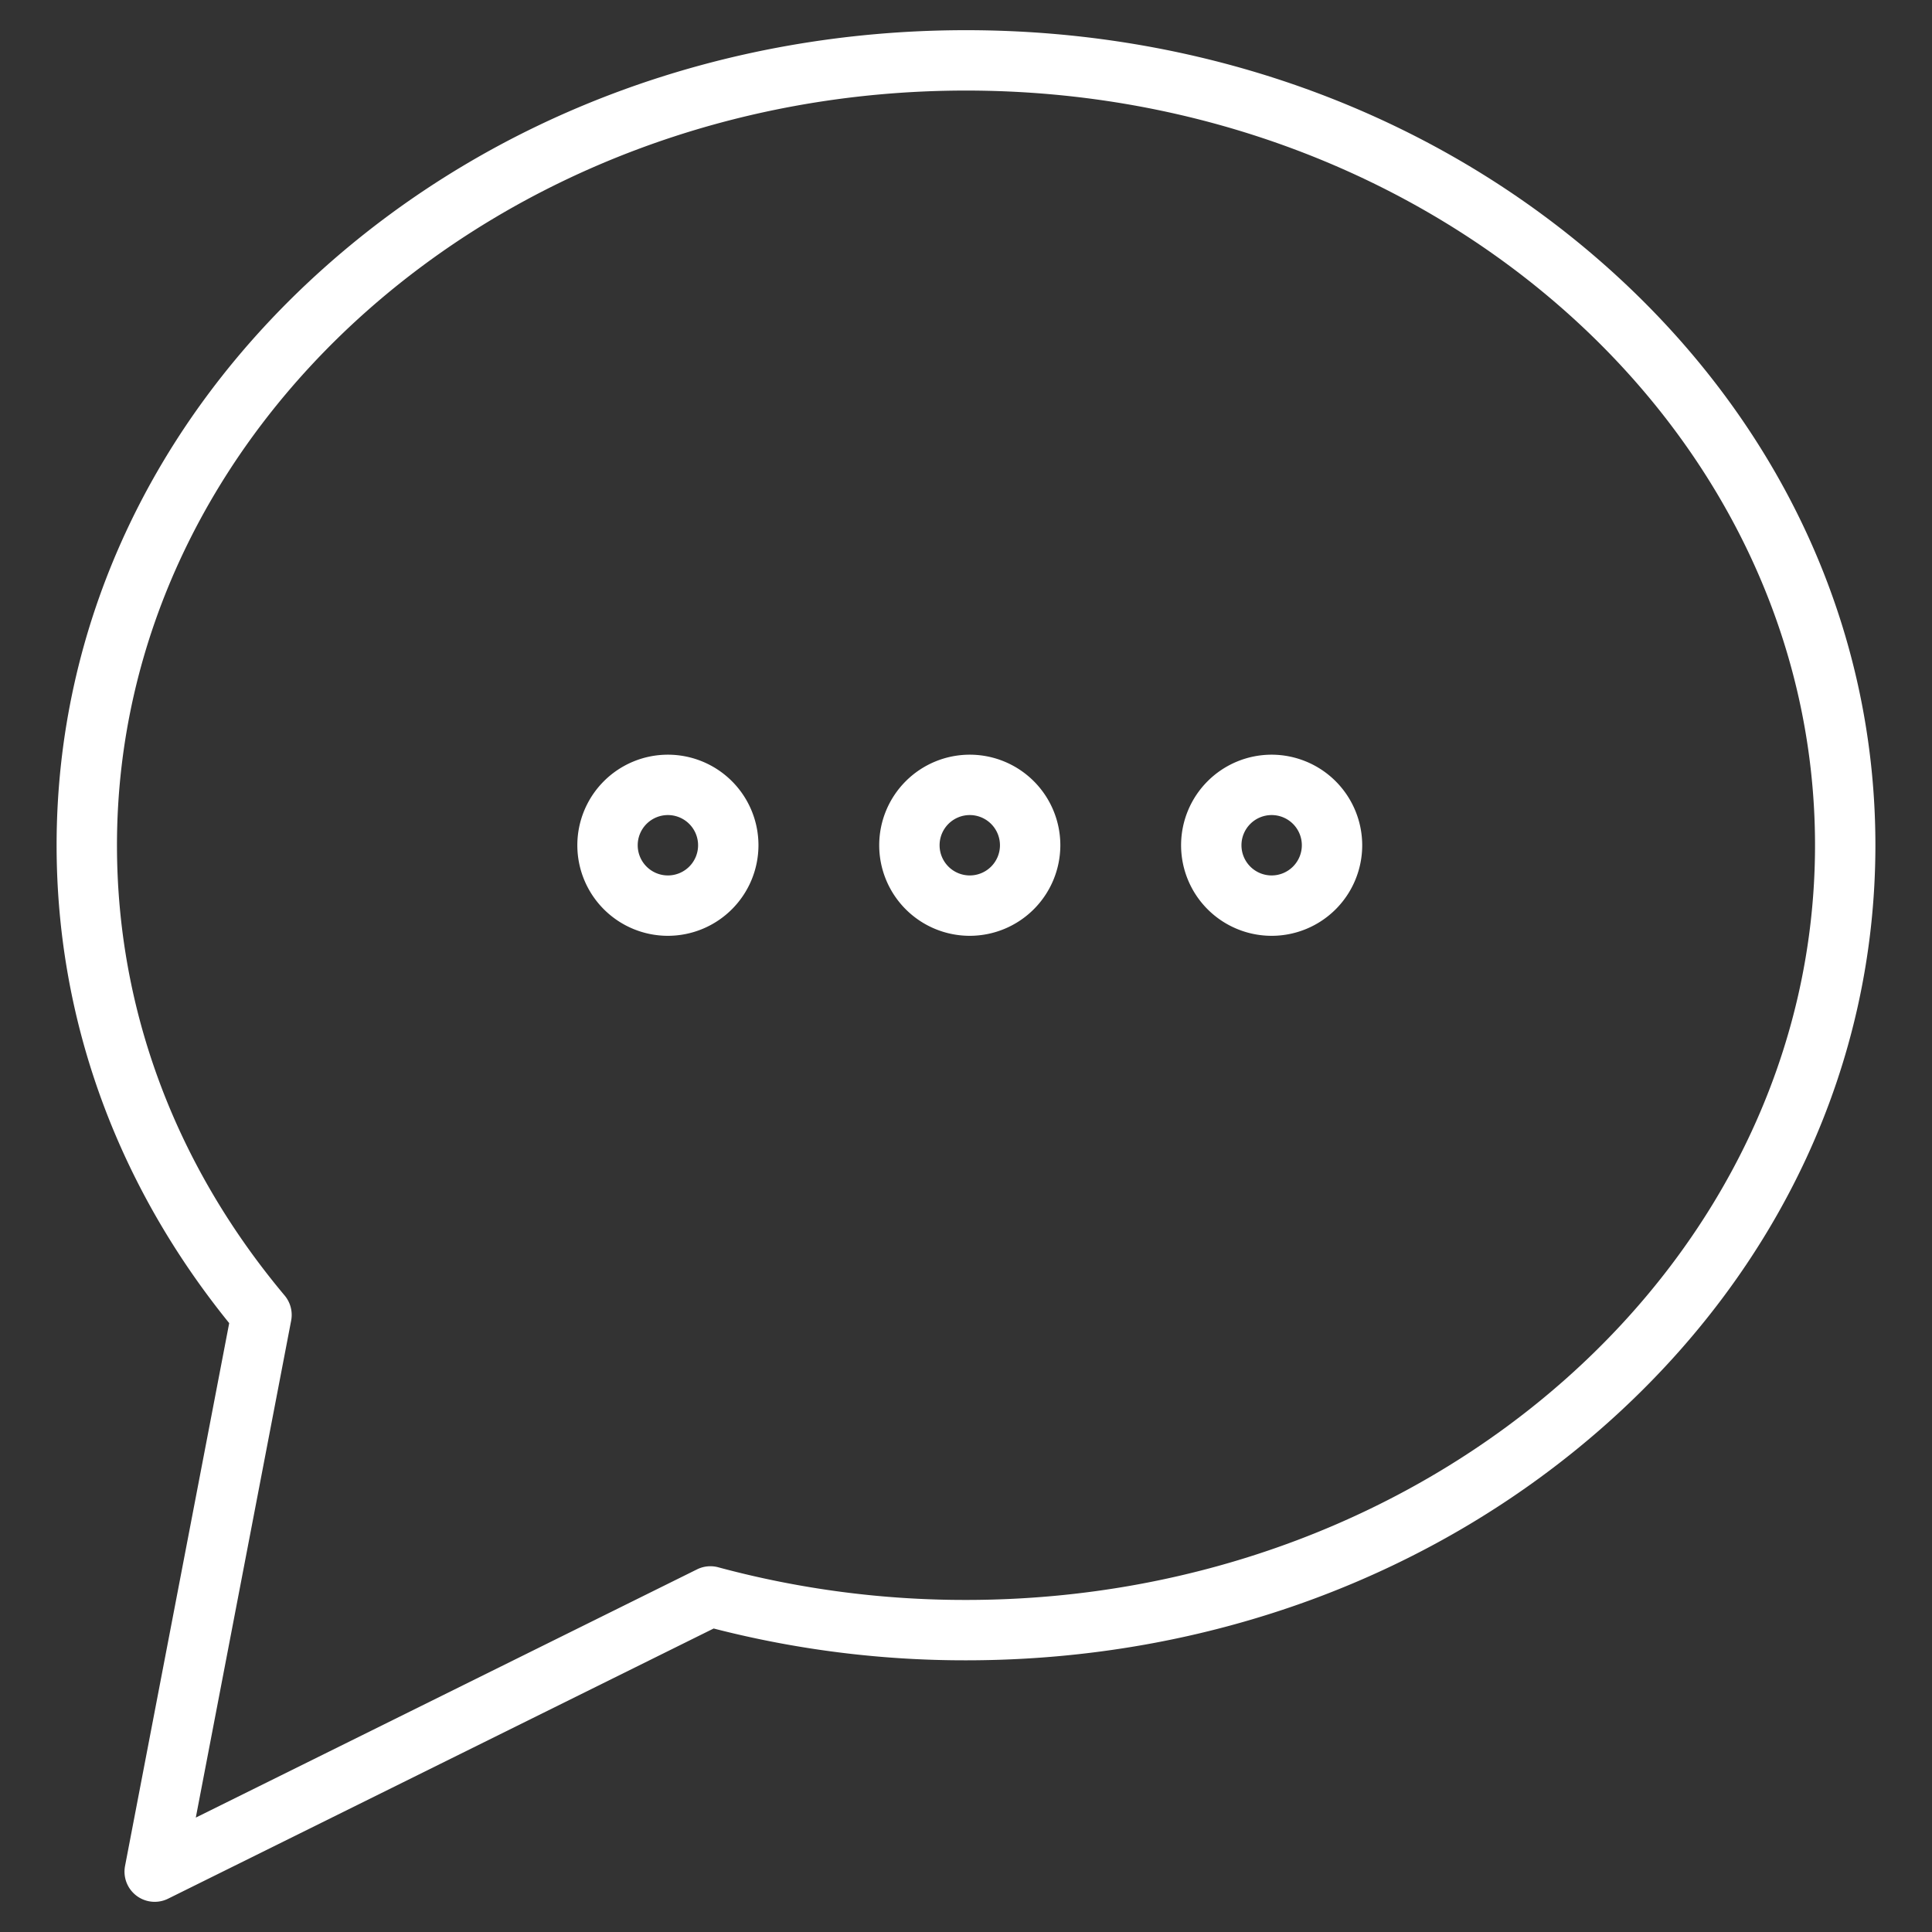 <?xml version="1.0"?>
<svg xmlns="http://www.w3.org/2000/svg" xmlns:xlink="http://www.w3.org/1999/xlink" xmlns:svgjs="http://svgjs.com/svgjs" version="1.1" width="512" height="512" x="0" y="0" viewBox="0 0 512 512" style="enable-background:new 0 0 512 512" xml:space="preserve" class=""><rect x="0" y="0" width="512" height="512" fill="#333333" stroke="none"/><g><g xmlns="http://www.w3.org/2000/svg"><path d="M426.08,70.95C380.61,30.36,320.2,8,256,8S131.39,30.36,85.92,70.95C40.19,111.78,15,166.13,15,224c0,45.95,15.8,89.66,45.74,126.64L33.14,494.49a8,8,0,0,0,11.41,8.68l144.58-71.6A266.9,266.9,0,0,0,256,440c64.2,0,124.61-22.36,170.08-62.95C471.81,336.22,497,281.87,497,224S471.81,111.78,426.08,70.95ZM256,424a250.962,250.962,0,0,1-65.64-8.65,7.982,7.982,0,0,0-5.64.55L51.89,481.68,77.16,349.97a8.012,8.012,0,0,0-1.73-6.65C46.36,308.64,31,267.38,31,224,31,113.72,131.93,24,256,24s225,89.72,225,200S380.07,424,256,424Z" fill="#ffffff" data-original="#000000" style="" class=""/><path d="M257,248a24,24,0,1,1,24-24A24.028,24.028,0,0,1,257,248Zm0-32a8,8,0,1,0,8,8A8.009,8.009,0,0,0,257,216Z" fill="#ffffff" data-original="#000000" style="" class=""/><path d="M177,248a24,24,0,1,1,24-24A24.028,24.028,0,0,1,177,248Zm0-32a8,8,0,1,0,8,8A8.009,8.009,0,0,0,177,216Z" fill="#ffffff" data-original="#000000" style="" class=""/><path d="M337,200a24,24,0,1,0,24,24A24.032,24.032,0,0,0,337,200Zm0,32a8,8,0,1,1,8-8A8.011,8.011,0,0,1,337,232Z" fill="#ffffff" data-original="#000000" style="" class=""/></g></g></svg>
